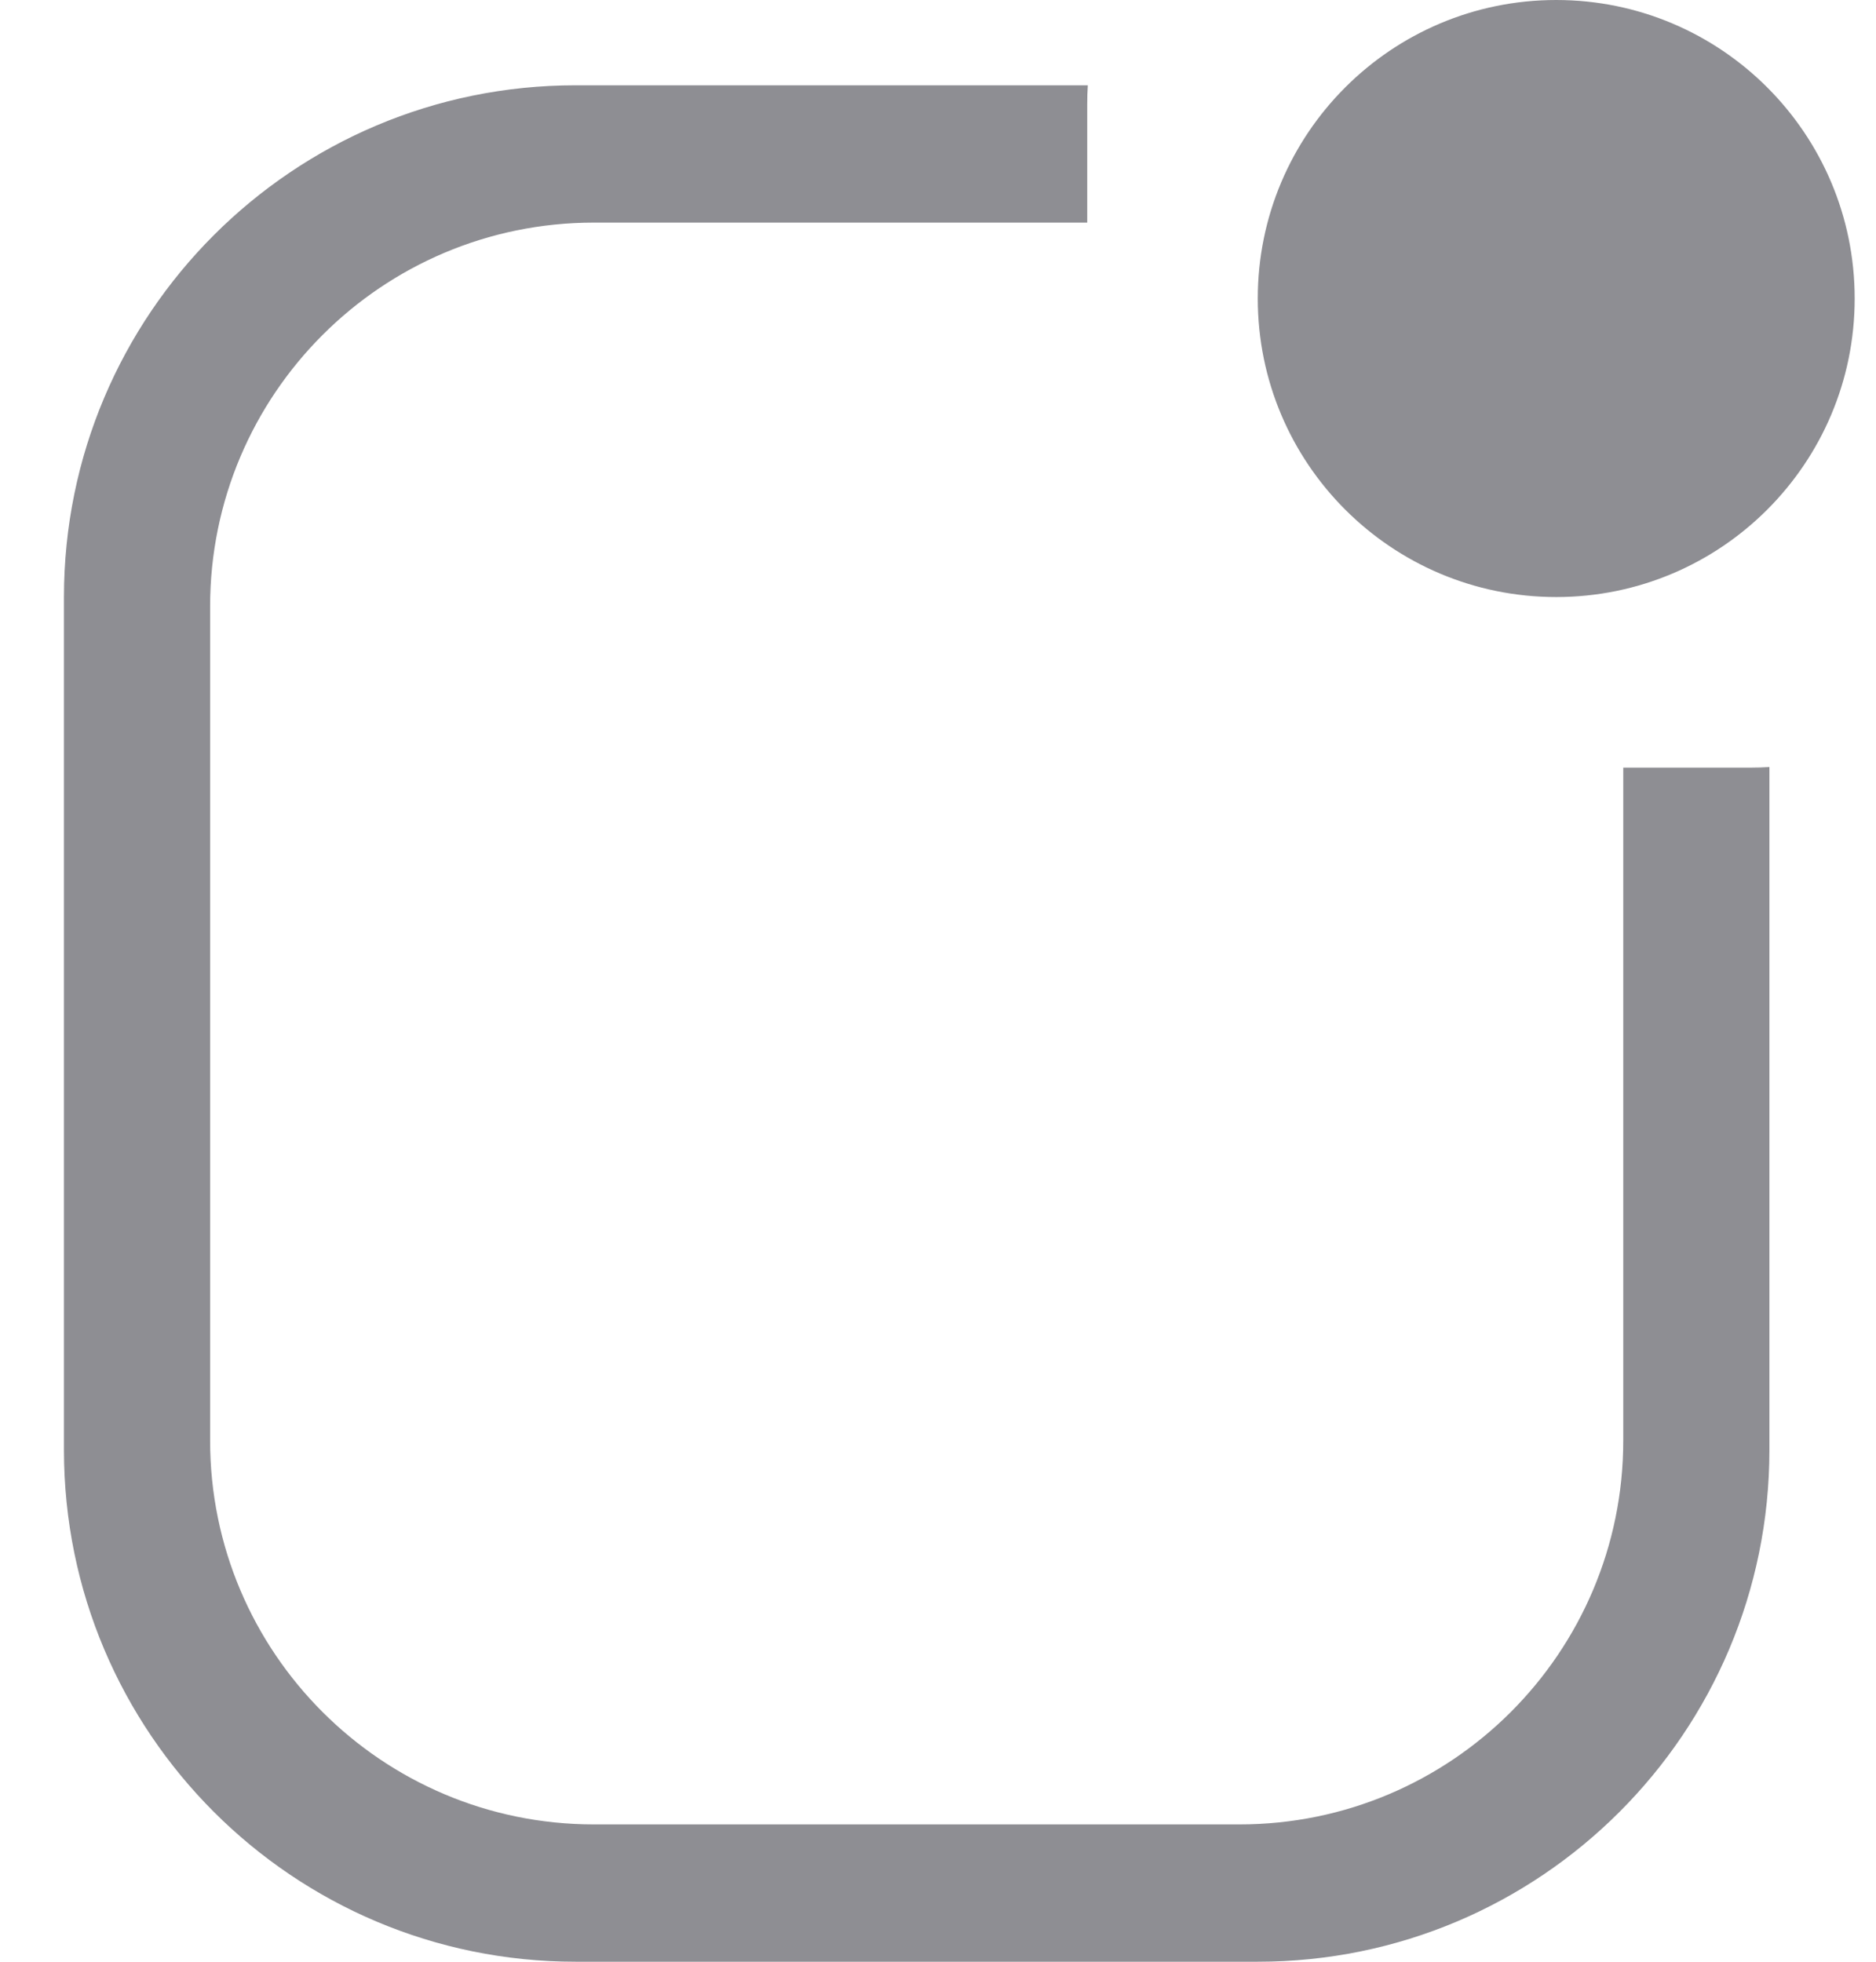 <svg width="22" height="23" viewBox="0 0 22 23" fill="none" xmlns="http://www.w3.org/2000/svg">
<path fill-rule="evenodd" clip-rule="evenodd" d="M18.25 0C16.317 0 14.75 1.567 14.75 3.5C14.75 5.433 16.317 7 18.25 7C20.183 7 21.75 5.433 21.75 3.5C21.75 1.567 20.183 0 18.25 0ZM12.75 1.22C12.75 1.146 12.752 1.073 12.757 1H6.75C3.436 1 0.75 3.686 0.75 7V17C0.75 20.314 3.436 23 6.75 23H14.75C18.064 23 20.75 20.314 20.75 17V8.993C20.677 8.998 20.604 9 20.53 9H19.036V16.89C19.036 19.375 17.021 21.39 14.536 21.39H6.964C4.479 21.39 2.464 19.375 2.464 16.89V7.11C2.464 4.624 4.479 2.61 6.964 2.61H12.75V1.22Z" fill="#8E8E93"/>
</svg>
